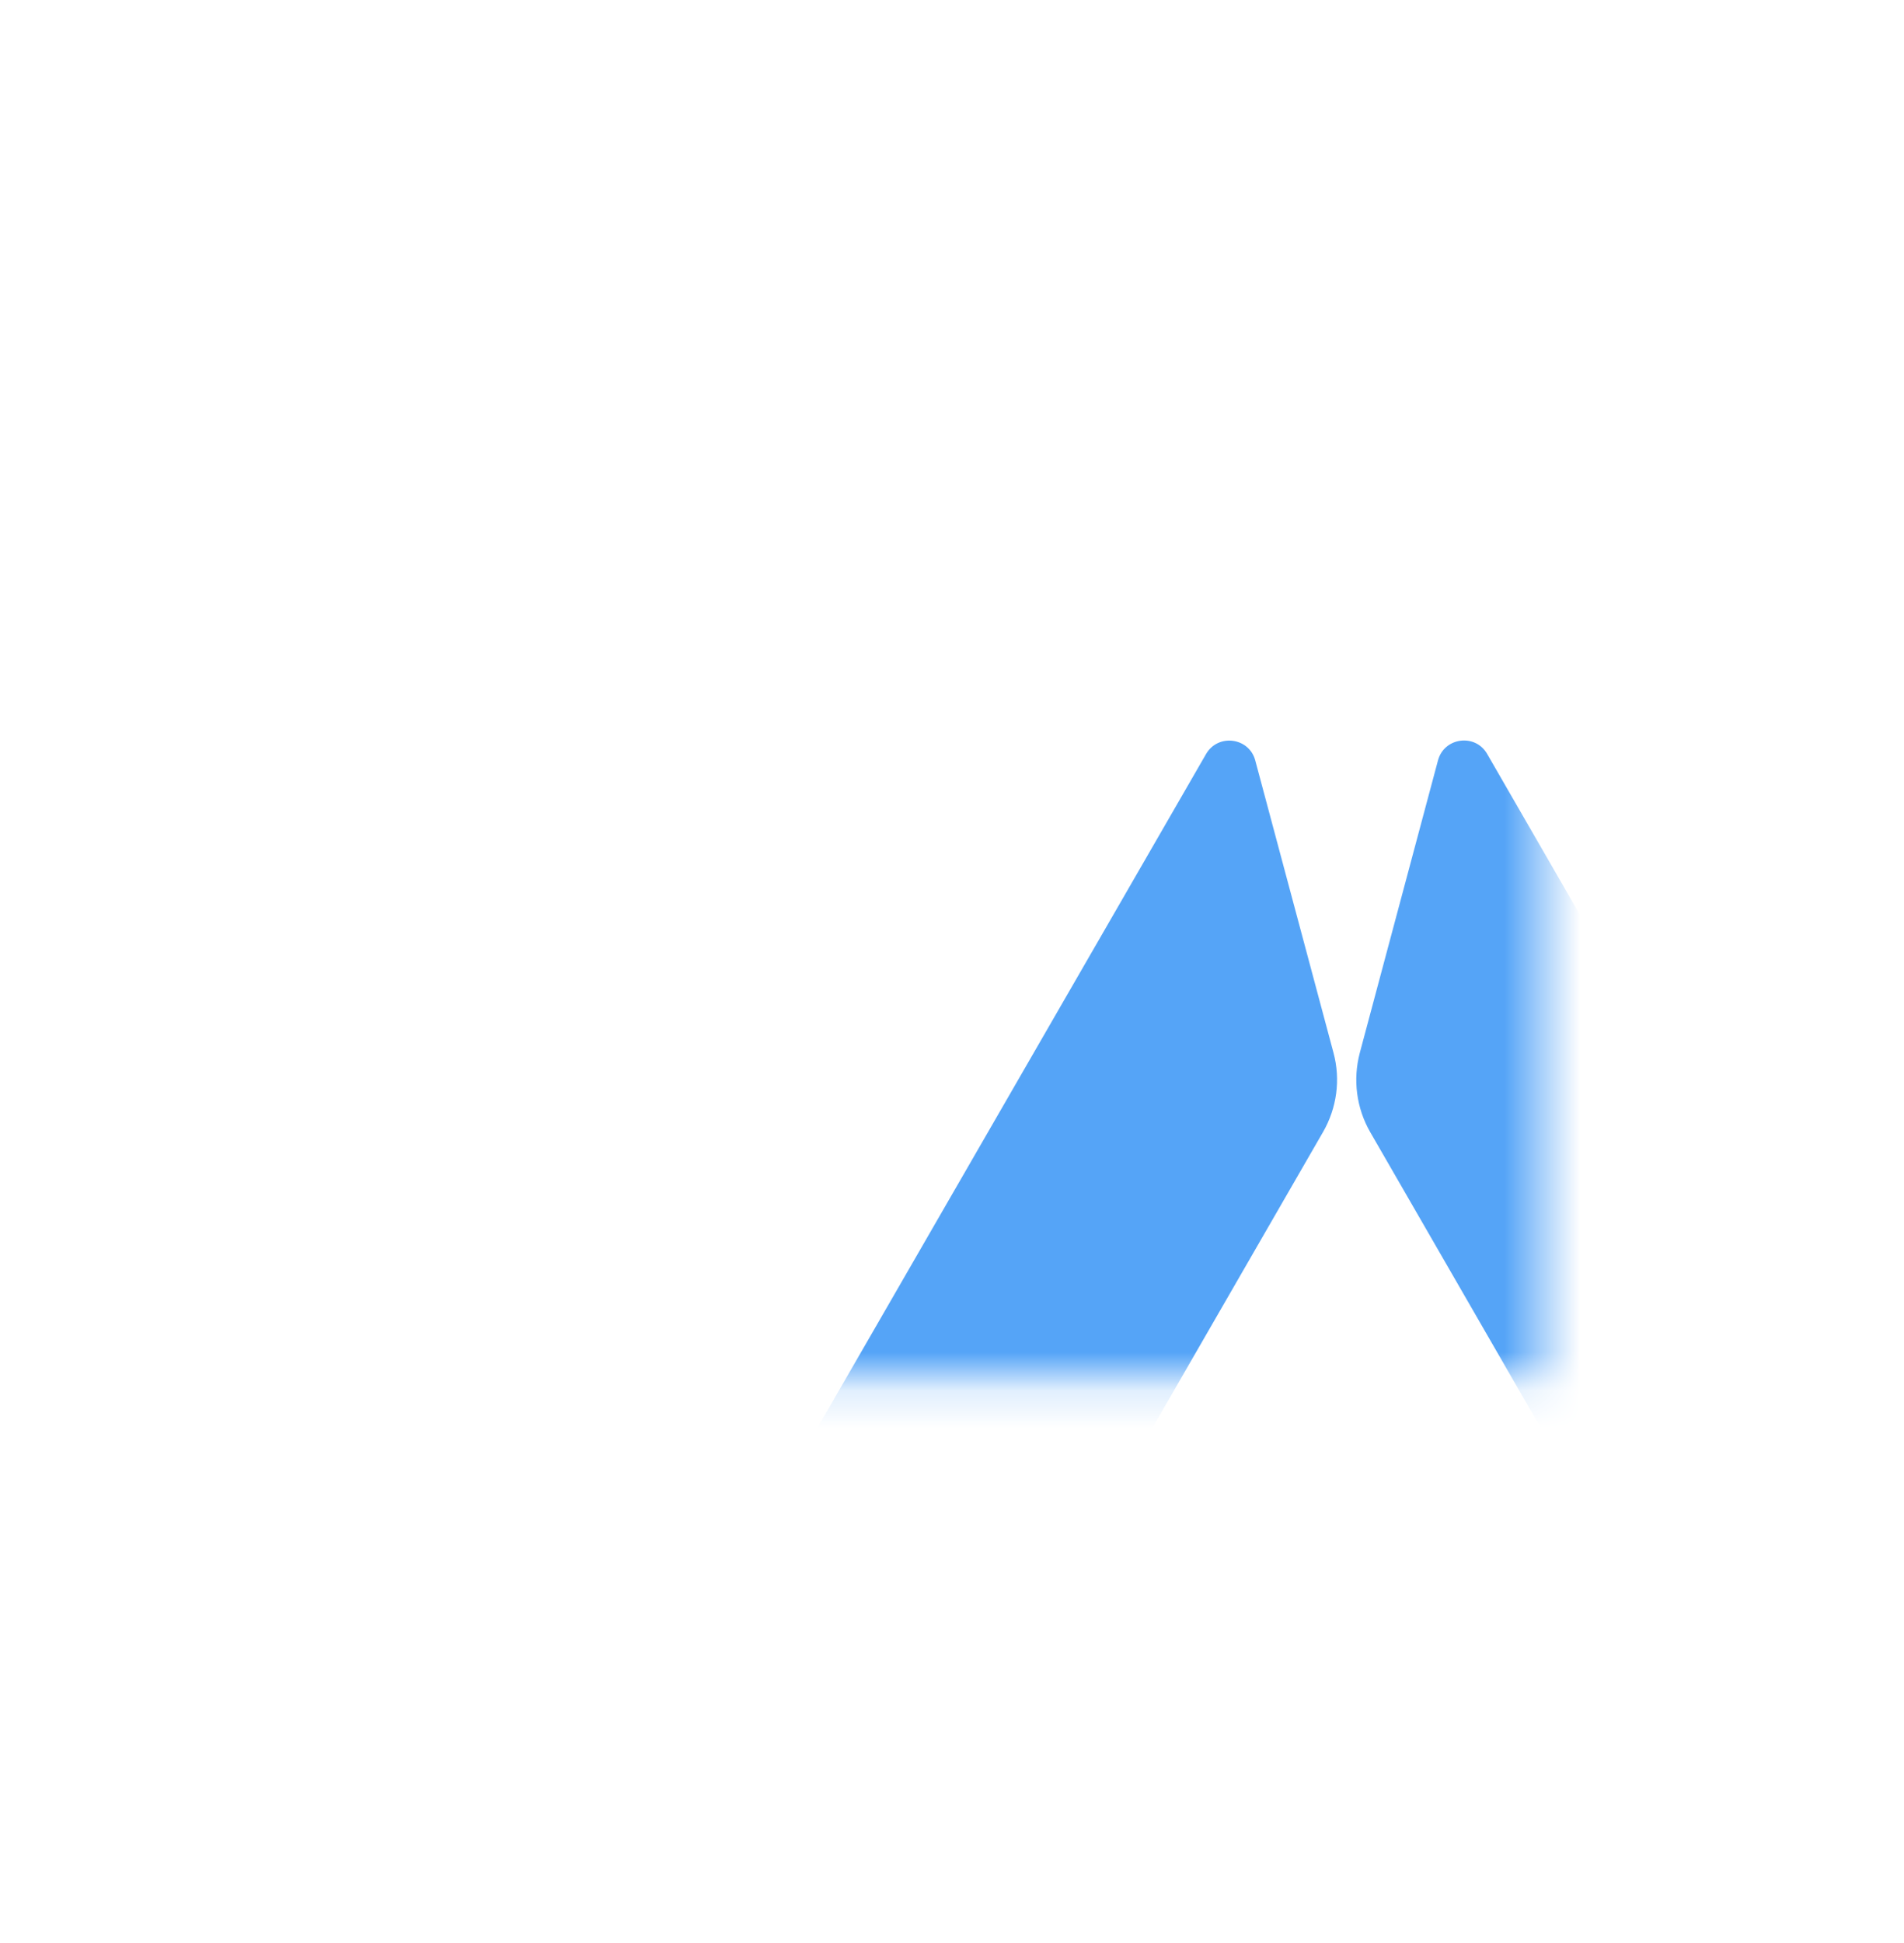 <svg width="50" height="51" viewBox="0 0 50 51" fill="none" xmlns="http://www.w3.org/2000/svg">
<g clip-path="url(#clip0_538_593)">
<path d="M25 50.055C38.807 50.055 50 38.862 50 25.055C50 11.248 38.807 0.055 25 0.055C11.193 0.055 0 11.248 0 25.055C0 38.862 11.193 50.055 25 50.055Z" fill="white"/>
<mask id="mask0_538_593" style="mask-type:luminance" maskUnits="userSpaceOnUse" x="9" y="9" width="32" height="28">
<path d="M40.5 9.055H9.625V36.18H40.5V9.055Z" fill="white"/>
</mask>
<g mask="url(#mask0_538_593)">
<g filter="url(#filter0_i_538_593)">
<path fill-rule="evenodd" clip-rule="evenodd" d="M39.61 30.698L31.942 28.644C31.239 28.453 30.637 27.995 30.273 27.364L25.696 19.431C25.332 18.8 25.235 18.05 25.421 17.347L27.474 9.672C27.635 9.066 28.453 8.956 28.766 9.502L40.402 29.665C40.715 30.207 40.215 30.863 39.61 30.698ZM22.676 9.673L24.73 17.344C24.92 18.047 24.819 18.797 24.454 19.428L19.877 27.361C19.513 27.992 18.912 28.454 18.209 28.64L10.541 30.699C9.935 30.86 9.435 30.208 9.749 29.666L21.384 9.503C21.698 8.961 22.515 9.067 22.676 9.673ZM18.552 29.287L12.938 34.904C12.493 35.349 12.811 36.107 13.438 36.107H36.713C37.344 36.107 37.657 35.349 37.213 34.904L31.598 29.287C31.082 28.77 30.383 28.482 29.655 28.482H20.496C19.768 28.482 19.069 28.77 18.552 29.287Z" fill="#55A4F7"/>
</g>
</g>
</g>
<defs>
<filter id="filter0_i_538_593" x="9.652" y="9.148" width="41.132" height="37.249" filterUnits="userSpaceOnUse" color-interpolation-filters="sRGB">
<feFlood flood-opacity="0" result="BackgroundImageFix"/>
<feBlend mode="normal" in="SourceGraphic" in2="BackgroundImageFix" result="shape"/>
<feColorMatrix in="SourceAlpha" type="matrix" values="0 0 0 0 0 0 0 0 0 0 0 0 0 0 0 0 0 0 127 0" result="hardAlpha"/>
<feOffset dx="10.288" dy="10.288"/>
<feGaussianBlur stdDeviation="10.288"/>
<feComposite in2="hardAlpha" operator="arithmetic" k2="-1" k3="1"/>
<feColorMatrix type="matrix" values="0 0 0 0 0 0 0 0 0 0 0 0 0 0 0 0 0 0 0.2 0"/>
<feBlend mode="normal" in2="shape" result="effect1_innerShadow_538_593"/>
</filter>
<clipPath id="clip0_538_593">
<rect width="50" height="50" fill="white" transform="translate(0 0.055)"/>
</clipPath>
</defs>
</svg>
